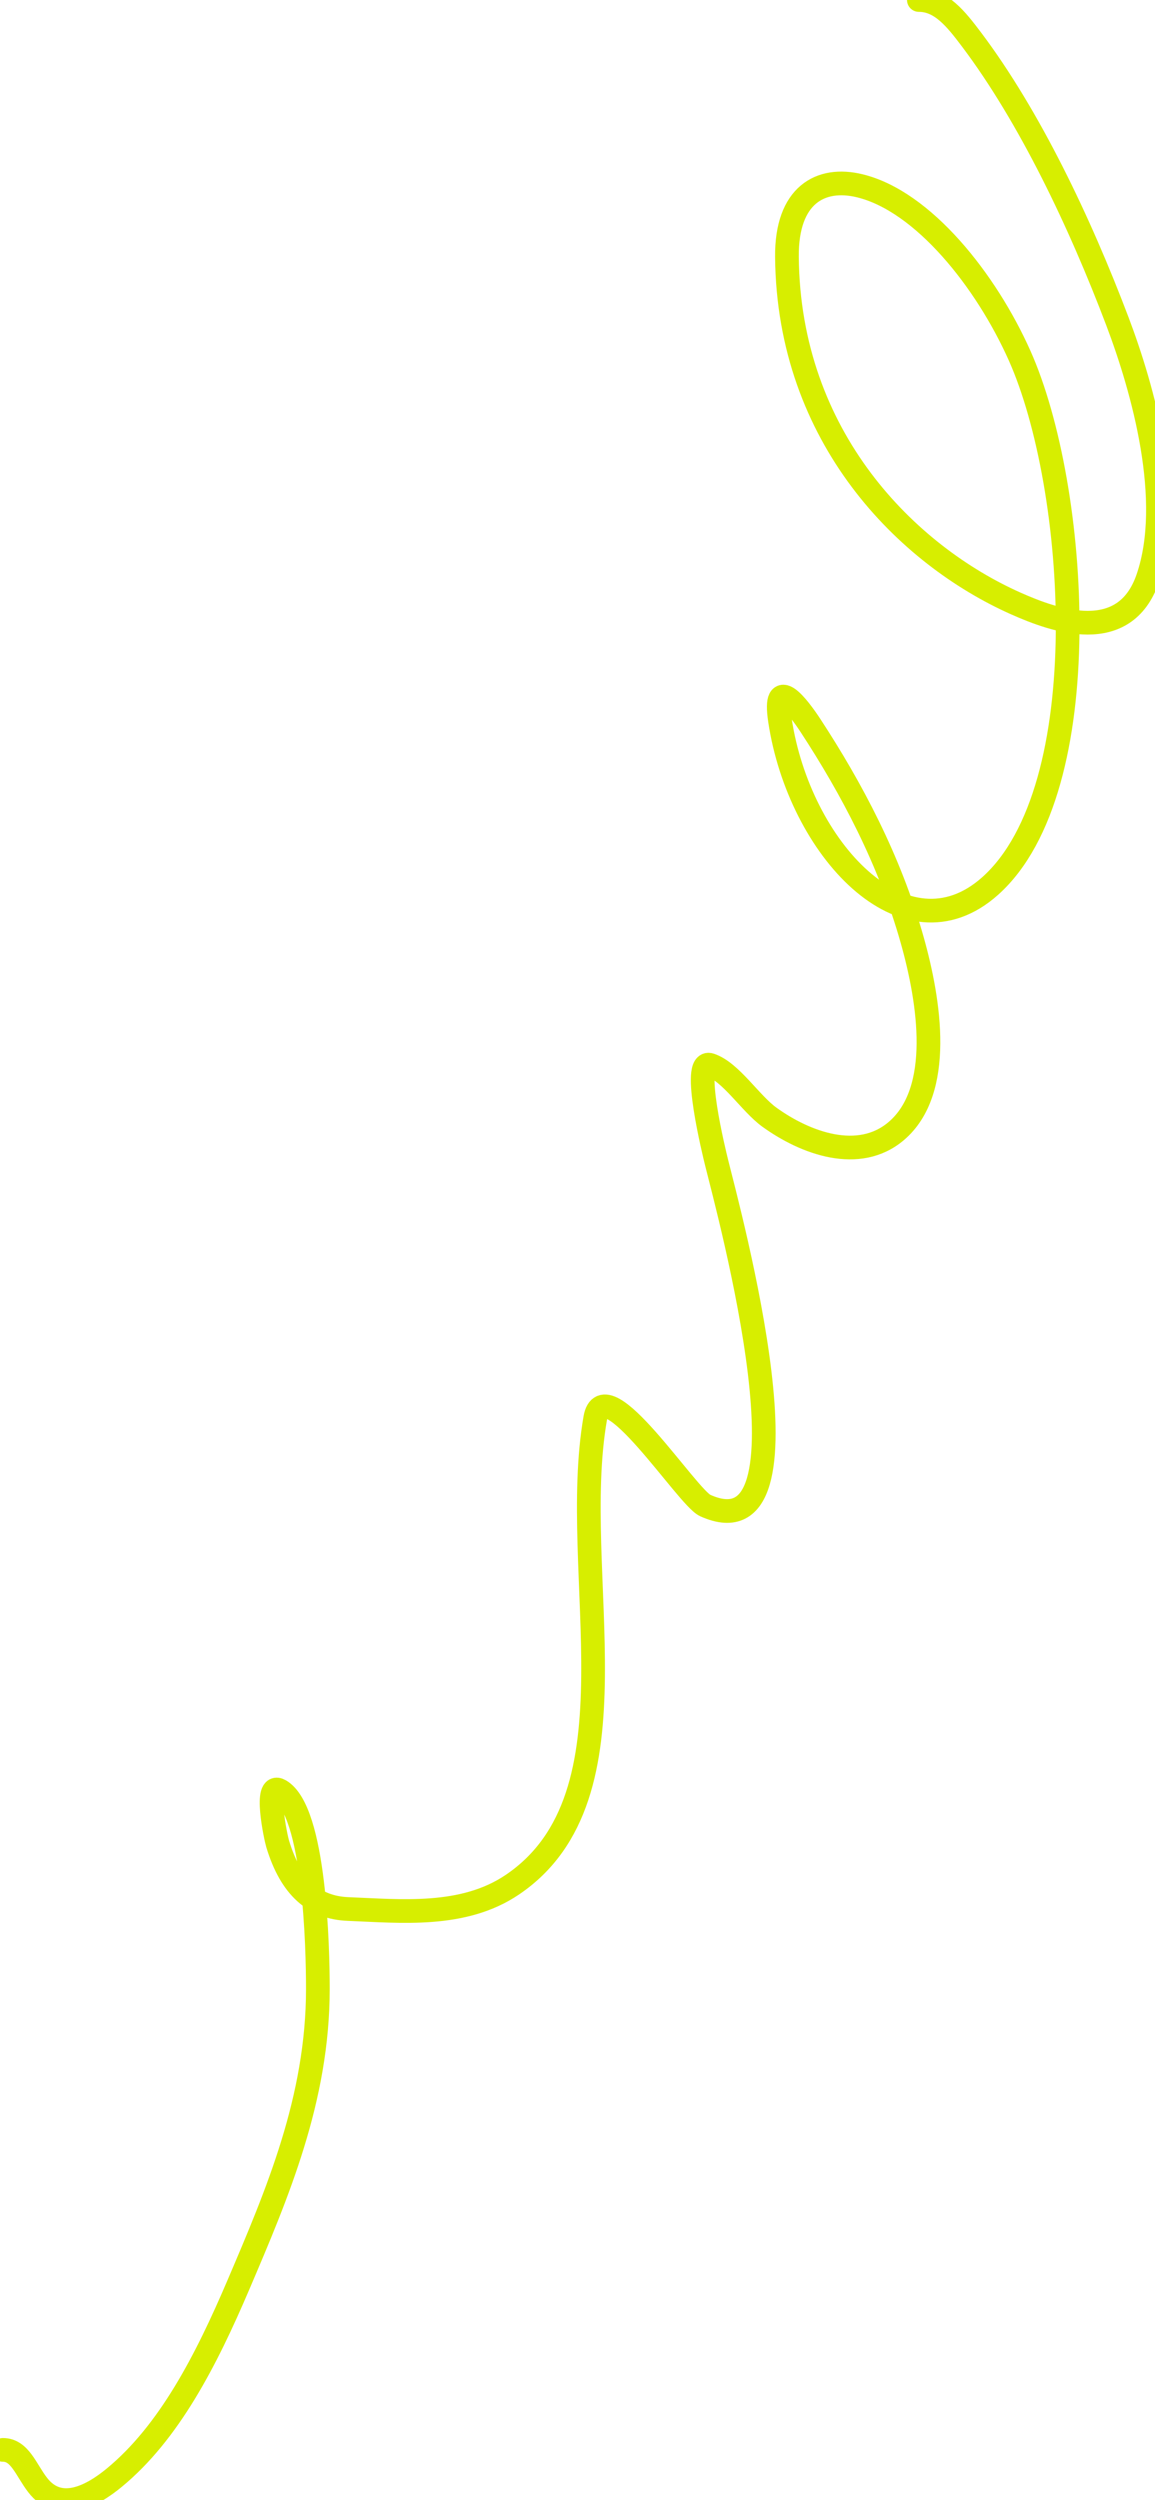 <svg width="390" height="844" viewBox="0 0 390 844" fill="none" xmlns="http://www.w3.org/2000/svg">
<path d="M310.268 -2.64826e-05C317.728 -2.64826e-05 322.772 6.332 328.094 13.404C347.633 39.368 364.635 75.039 377.3 108.458C385.978 131.359 396.573 168.995 387.571 195.198C379.719 218.055 356.102 209.548 343.06 203.751C306.338 187.426 266.259 147.805 265.719 86.709C265.534 65.864 277.04 59.476 290.348 62.729C311.748 67.959 332.97 94.698 344.285 120.055C364.046 164.341 371.053 266.243 334.378 299.071C305.483 324.935 269.867 286.295 263.372 243.218C260.967 227.263 269.712 238.876 273.667 244.923C287.488 266.05 300.43 290.367 308.04 317.432C313.852 338.106 318.609 368.271 302.605 381.851C289.994 392.552 271.986 385.948 259.785 377.137C253.362 372.498 246.793 361.839 239.813 359.516C233.318 357.355 241.224 389.462 241.99 392.55C246.077 409.039 277.88 526.128 238.124 508.238C232.01 505.487 203.989 461.484 200.992 478.764C191.831 531.581 217.531 606.215 172.95 636.281C156.411 647.435 135.351 645.158 117.525 644.451C106.216 644.002 98.249 637.372 93.738 622.403C93.131 620.391 89.026 601.291 94.523 604.46C106.346 611.276 107.332 657.602 107.332 671.398C107.332 708.584 93.606 740.613 80.497 771.329C69.535 797.011 57.067 821.183 38.604 836.414C31.045 842.651 20.144 848.57 12.681 838.863C8.758 833.76 6.711 827.041 1 827.041" stroke="#D7EE00" stroke-width="8" stroke-linecap="round" stroke-linejoin="round"/>
</svg>
